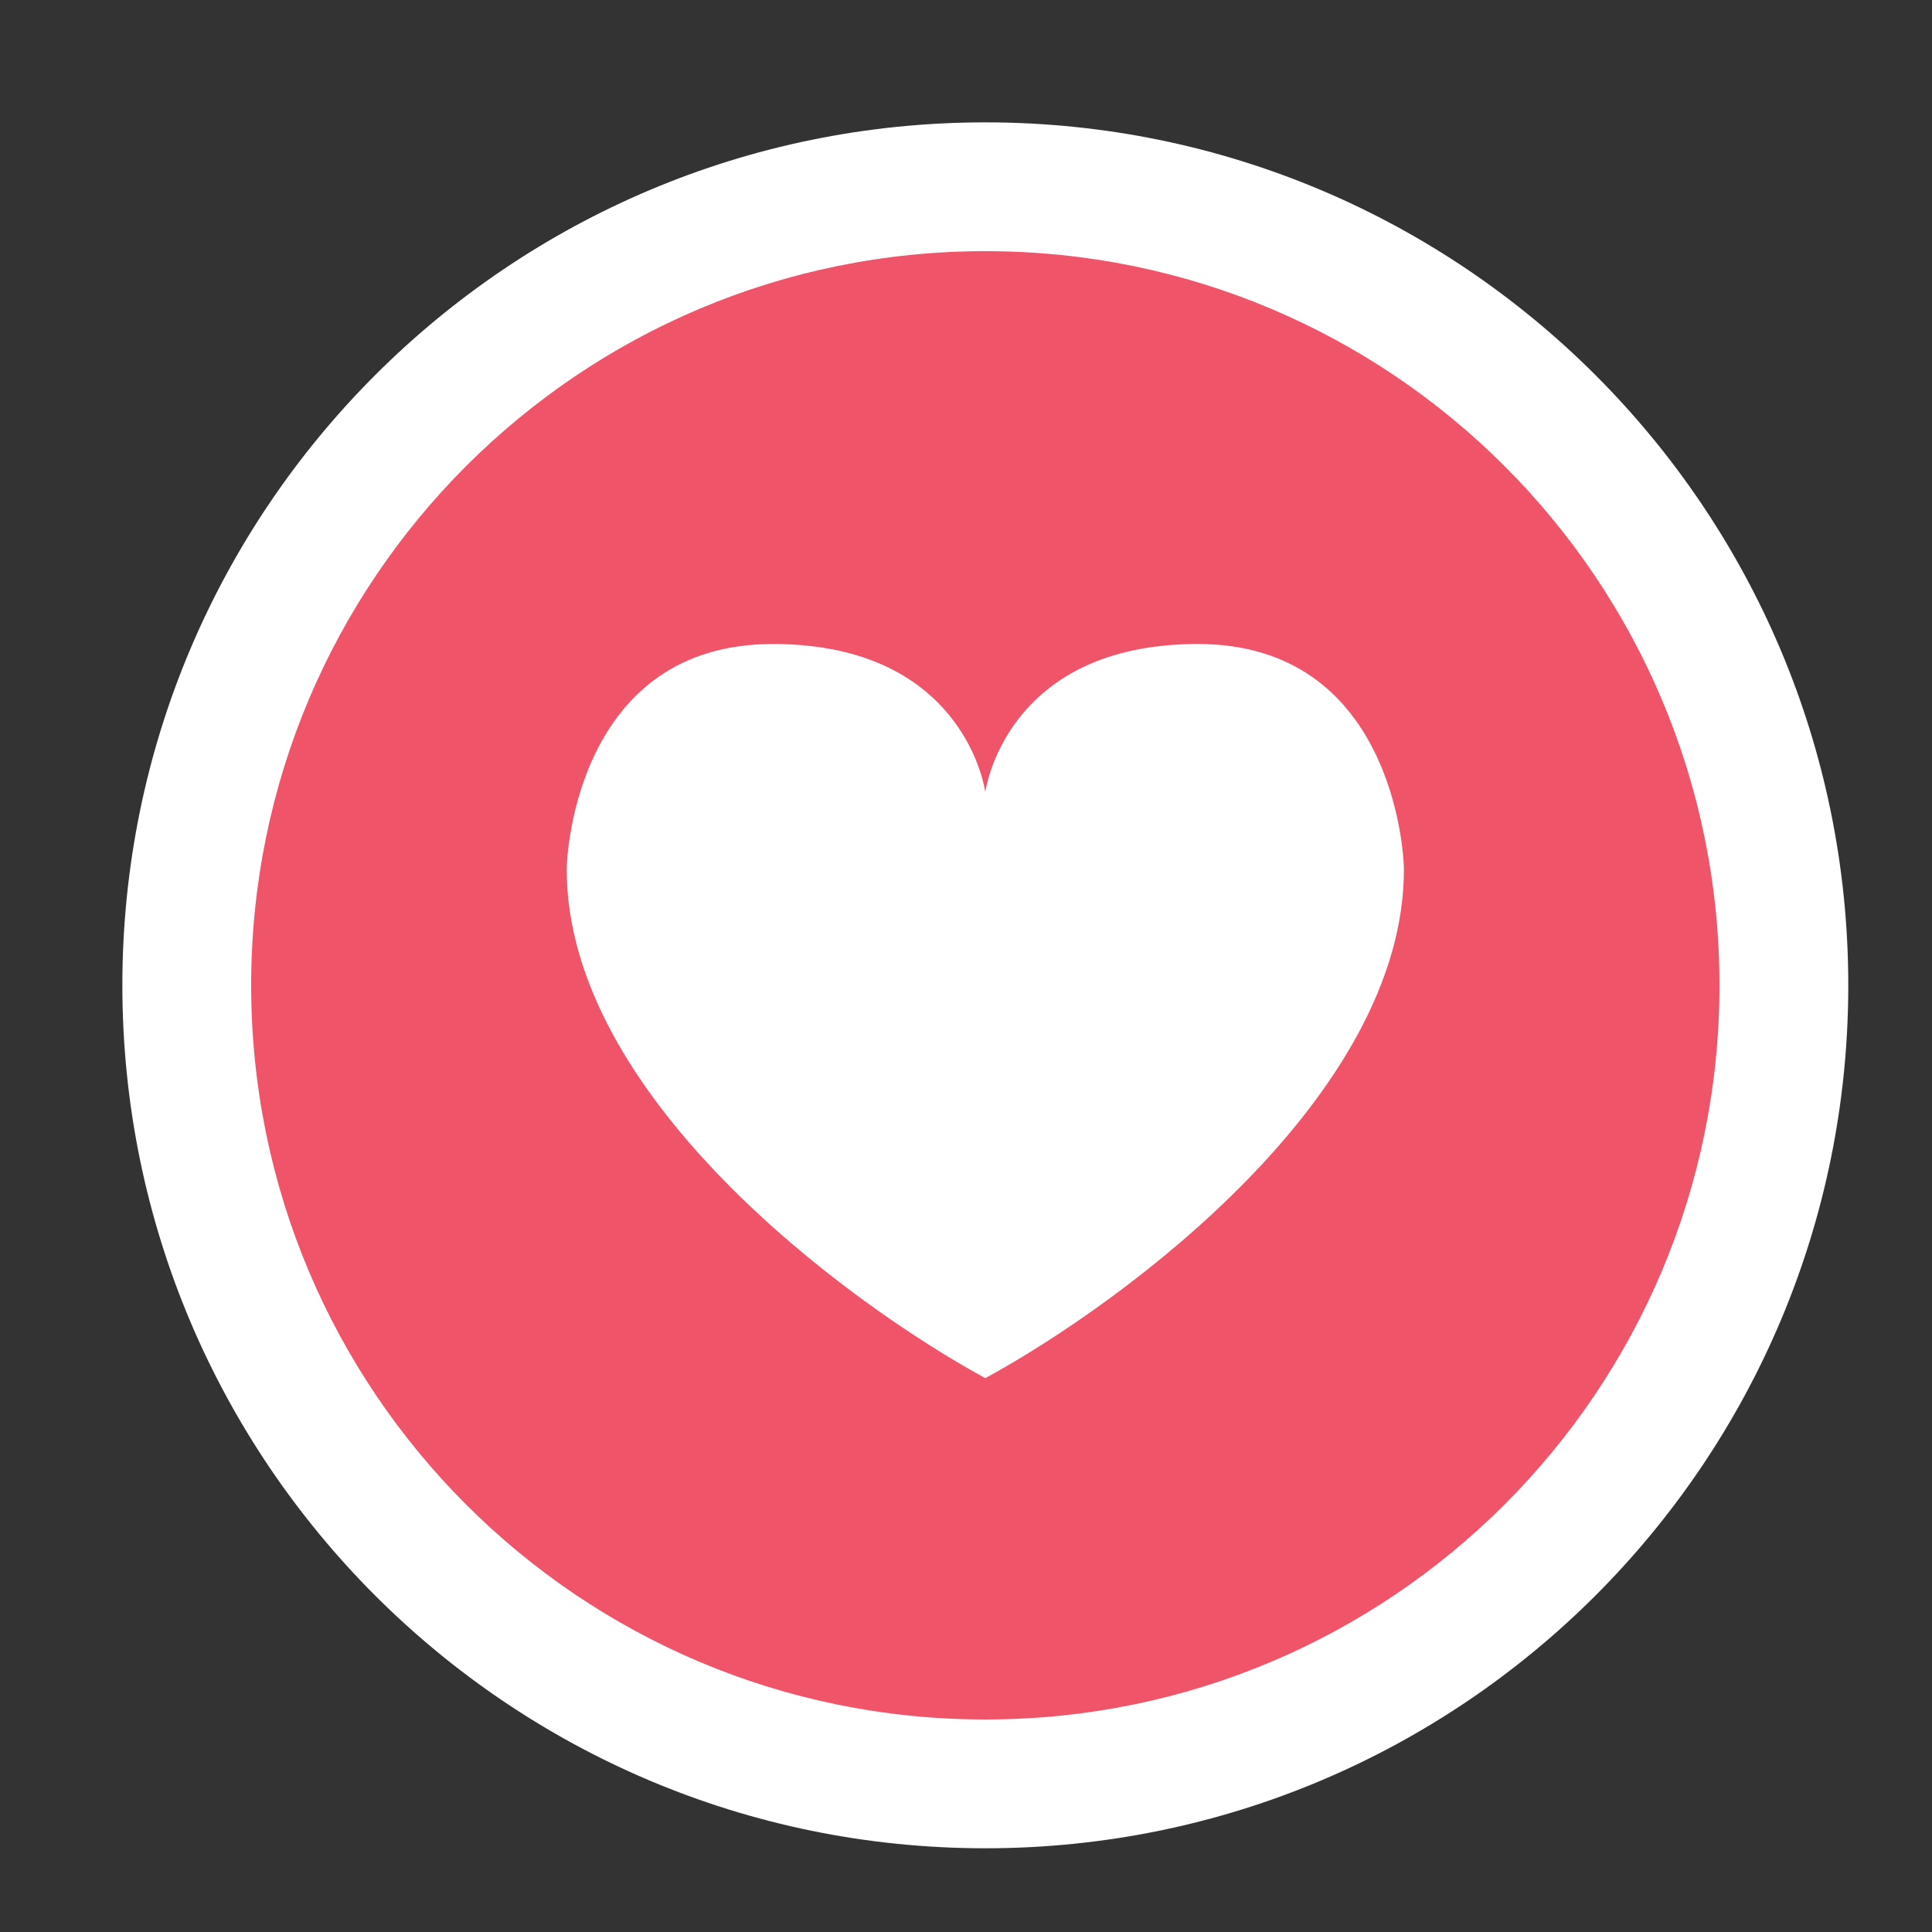 <?xml version="1.0" encoding="utf-8"?>
<!-- Generator: Adobe Illustrator 22.0.1, SVG Export Plug-In . SVG Version: 6.00 Build 0)  -->
<svg version="1.1" id="Layer_1" xmlns="http://www.w3.org/2000/svg" xmlns:xlink="http://www.w3.org/1999/xlink" x="0px" y="0px"
	 viewBox="0 0 30 30" style="enable-background:new 0 0 30 30;" xml:space="preserve">
<rect x="0" y="0" width="30" height="30" fill="#333333" stroke="none"/>
<style type="text/css">
	.st0{fill:#F05469;}
	.st1{fill:#FFFFFF;}
</style>
<g>
	<g>
		<path class="st0" d="M15.3,27.7c-6.8,0-12.4-5.5-12.4-12.4c0-6.8,5.5-12.4,12.4-12.4c6.8,0,12.4,5.5,12.4,12.4
			C27.7,22.1,22.1,27.7,15.3,27.7z"/>
		<path class="st1" d="M15.3,3.9c6.3,0,11.4,5.1,11.4,11.4s-5.1,11.4-11.4,11.4S3.9,21.6,3.9,15.3S9,3.9,15.3,3.9 M15.3,1.9
			c-7.4,0-13.4,6-13.4,13.4s6,13.4,13.4,13.4s13.4-6,13.4-13.4S22.7,1.9,15.3,1.9L15.3,1.9z"/>
	</g>
	<path class="st1" d="M21.8,13.5c0-0.3-0.2-3.5-3.2-3.5c-3,0-3.3,2.3-3.3,2.3S15,10,12,10c-3,0-3.2,3.2-3.2,3.5
		c0,3.5,4.3,6.7,6.5,7.9l0,0h0l0,0l0,0C17.5,20.2,21.8,17,21.8,13.5z"/>
</g>
</svg>
